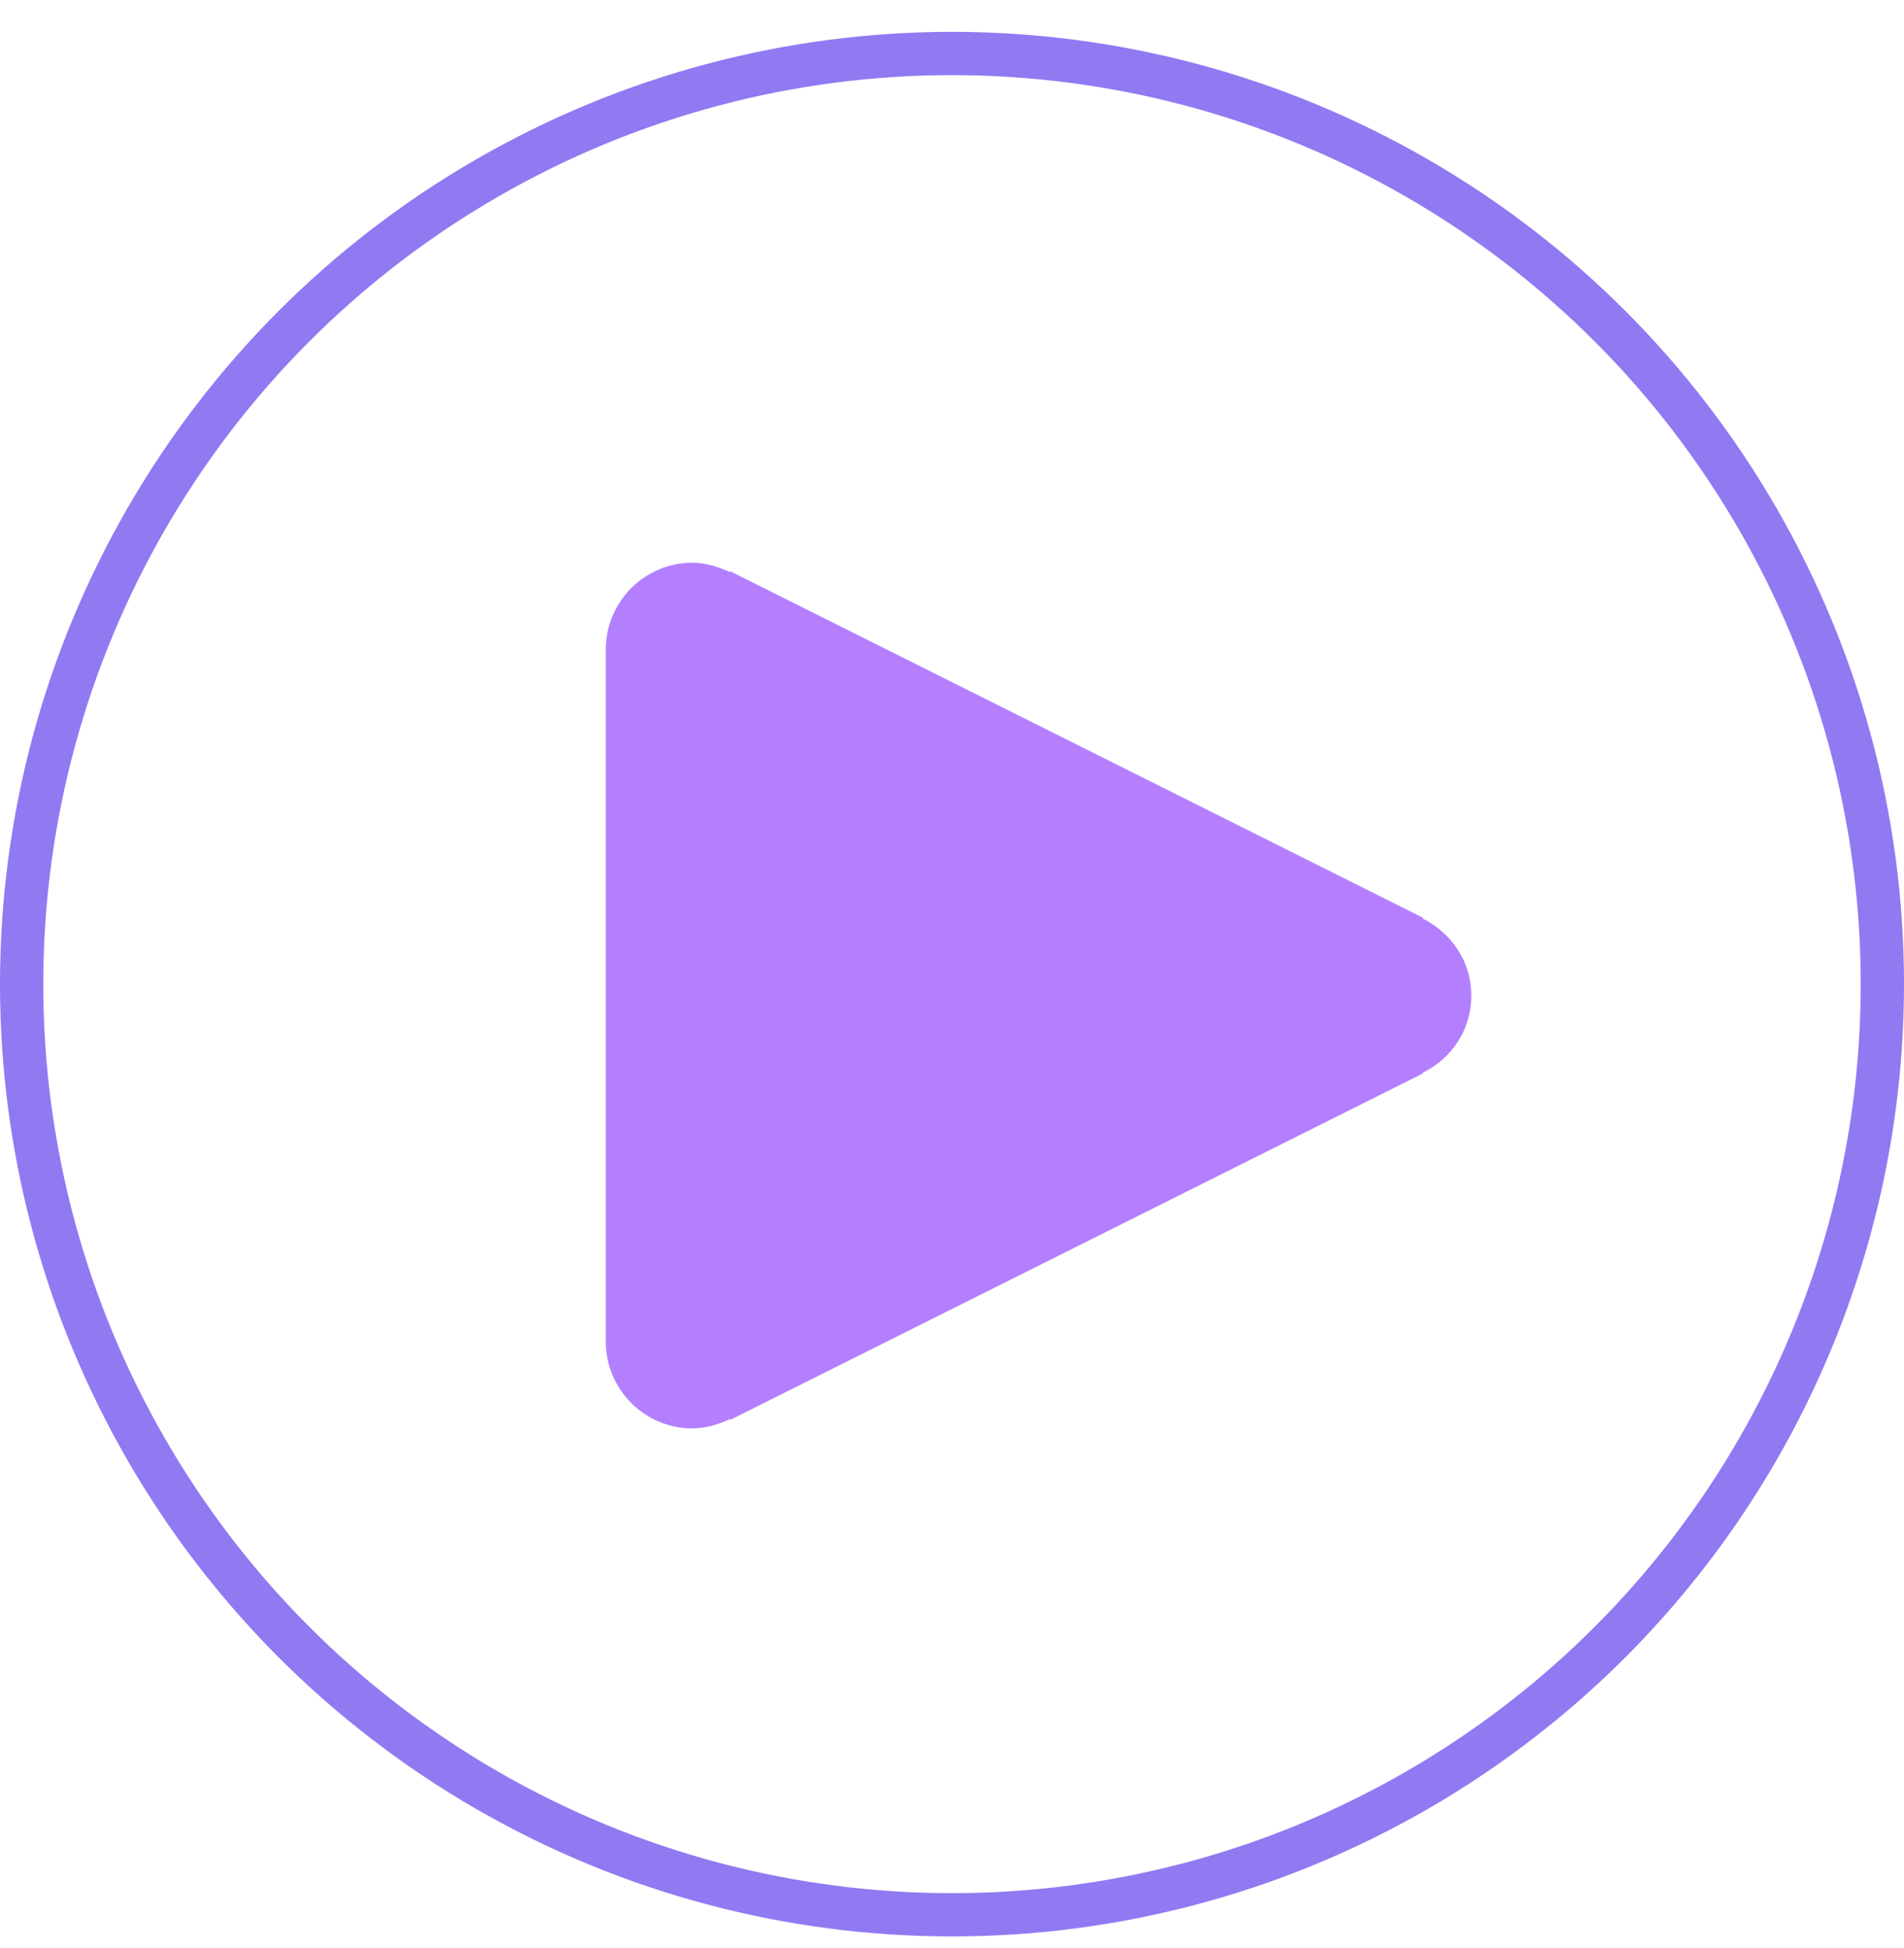 <svg width="44" height="45" viewBox="0 0 44 45" fill="none" xmlns="http://www.w3.org/2000/svg">
<circle cx="22" cy="22.736" r="21.5" stroke="#9179F2"/>
<path fill-rule="evenodd" clip-rule="evenodd" d="M16 13C14.9 13 14 13.9 14 15V31C14 32.1 14.9 33 16 33C16.32 33 16.62 32.9 16.88 32.78V32.8L32.88 24.8V24.78C33.54 24.46 34 23.8 34 23C34 22.2 33.54 21.56 32.88 21.22V21.2L16.88 13.2V13.22C16.6 13.1 16.32 13 16 13Z" fill="#6900FF" fill-opacity="0.5"/>
</svg>